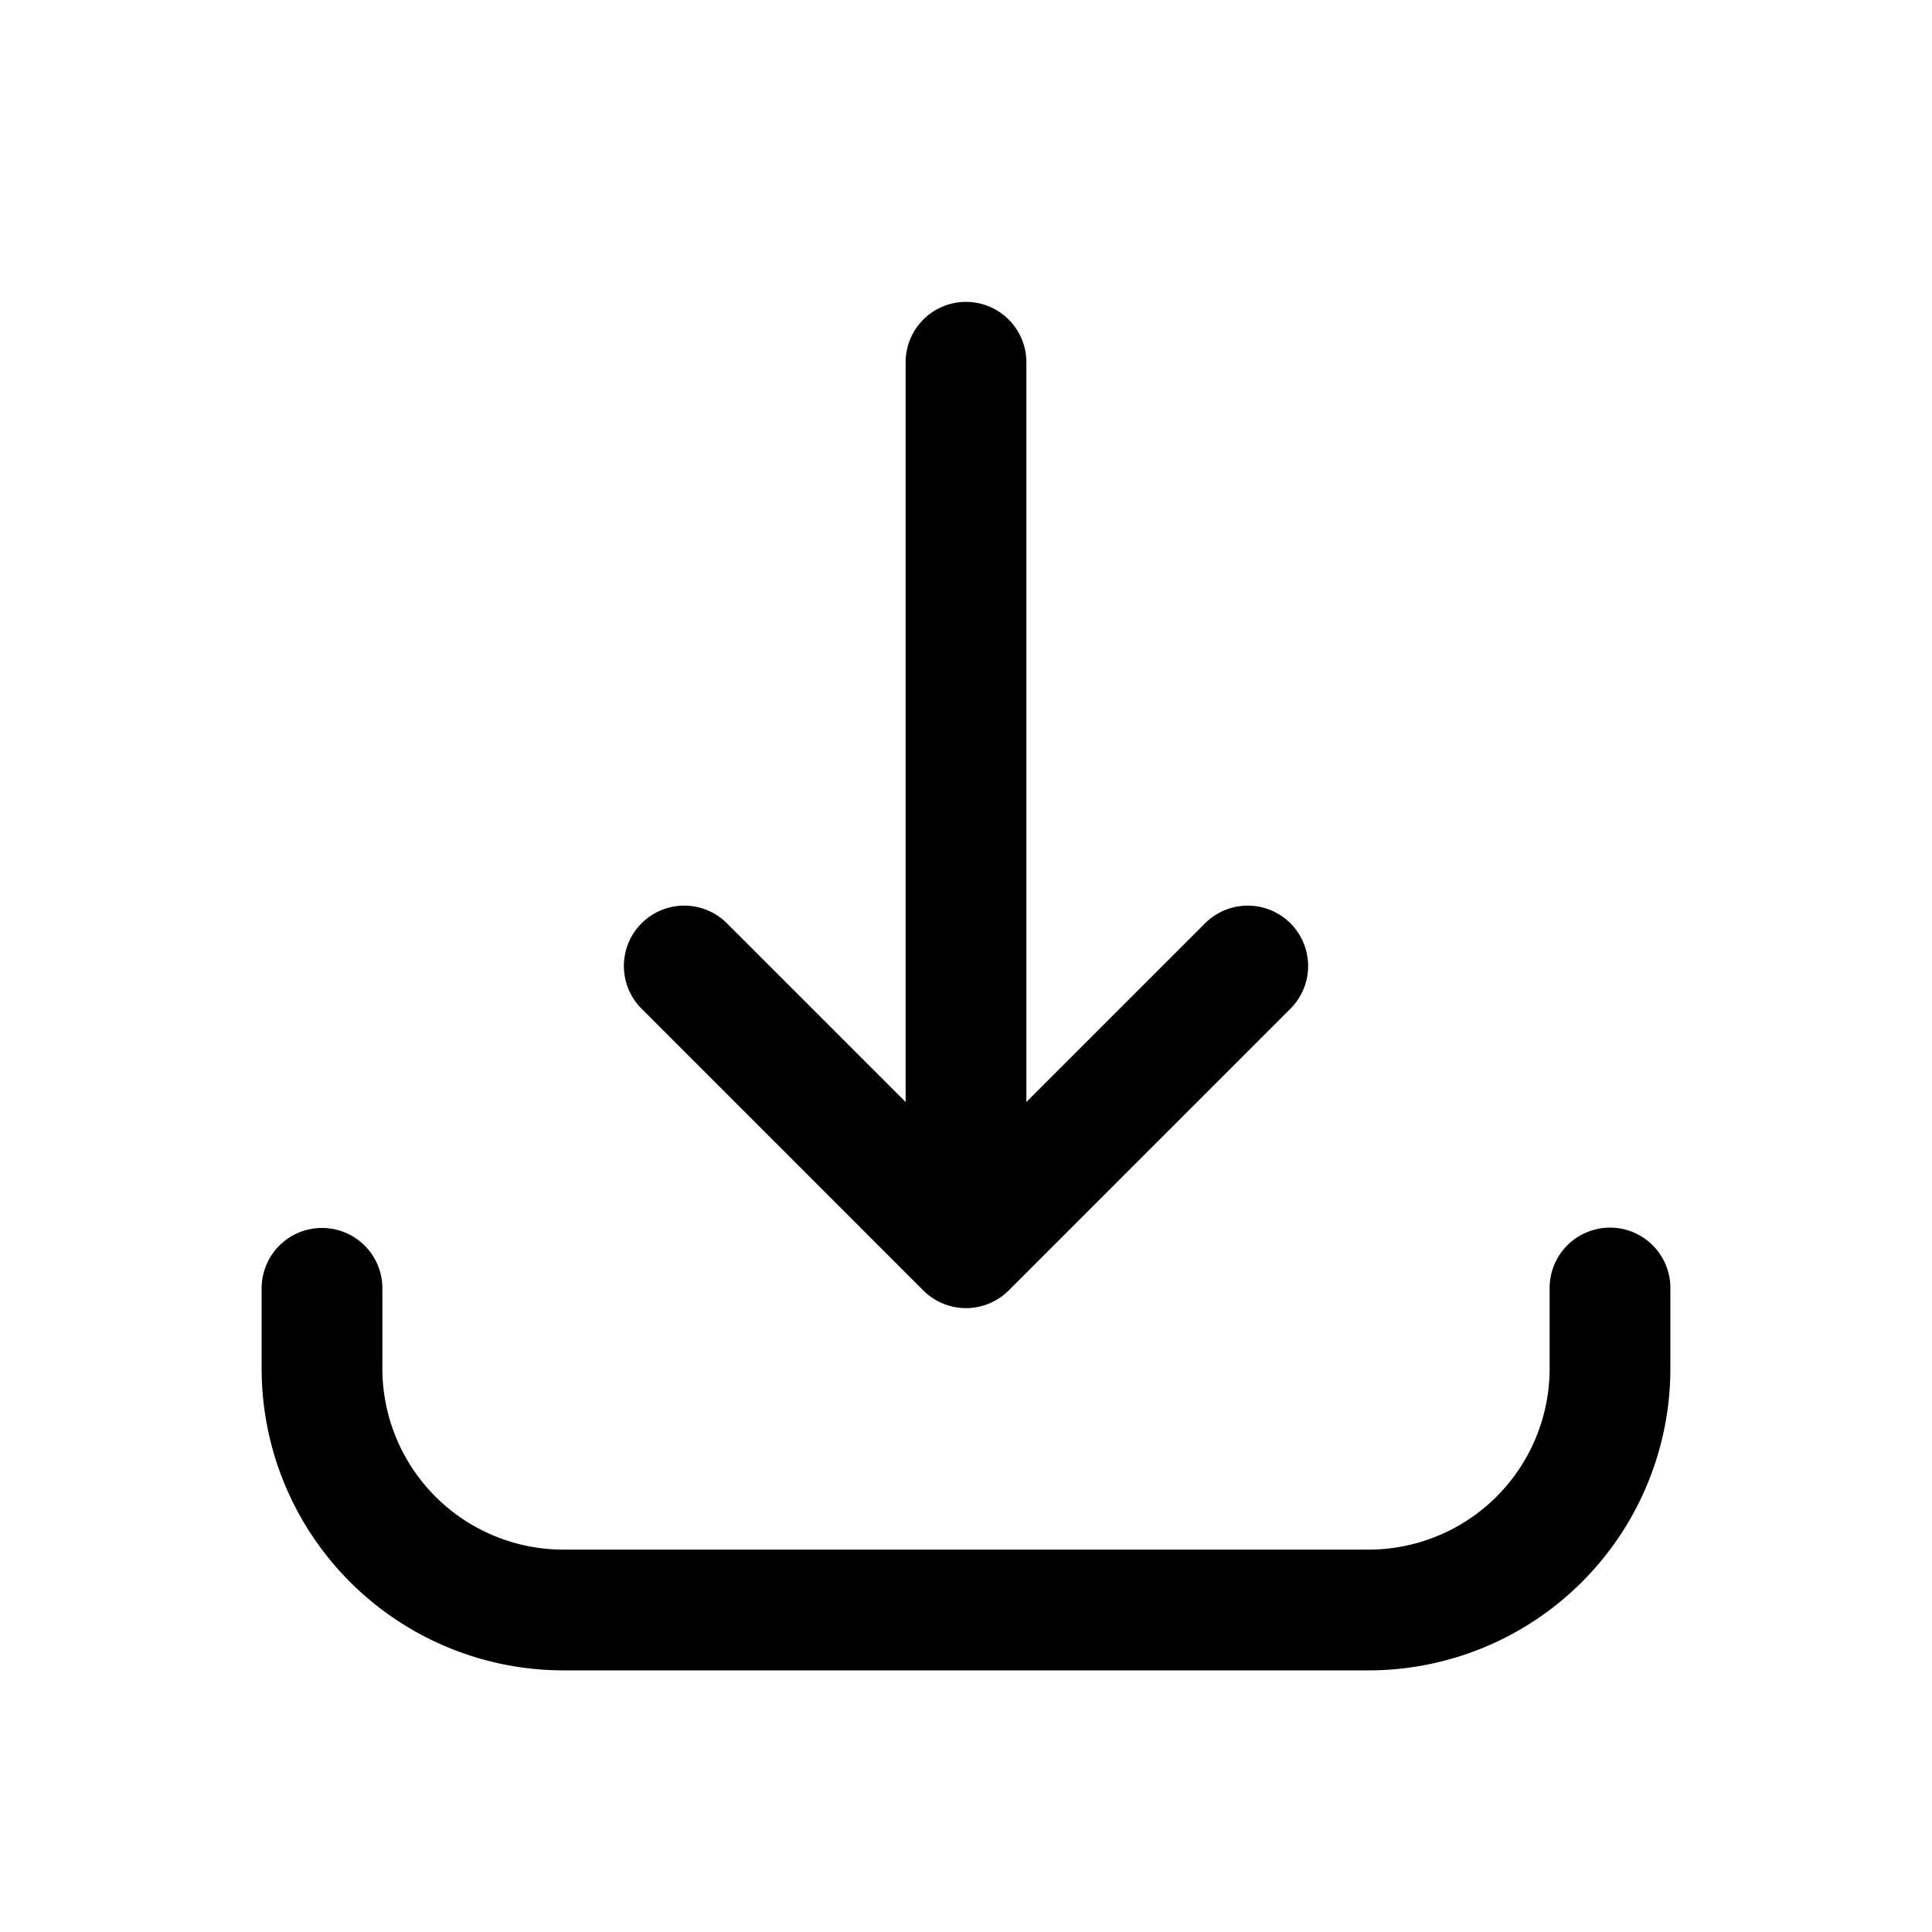<svg xmlns="http://www.w3.org/2000/svg" width="3em" height="3em" viewBox="0 0 24 24"><path fill="none" stroke="currentColor" stroke-linecap="round" stroke-linejoin="round" stroke-width="1.5" d="M4 16.004V17a3 3 0 0 0 3 3h10a3 3 0 0 0 3-3v-1M12 4.5v11m3.5-3.5L12 15.5L8.5 12"/></svg>